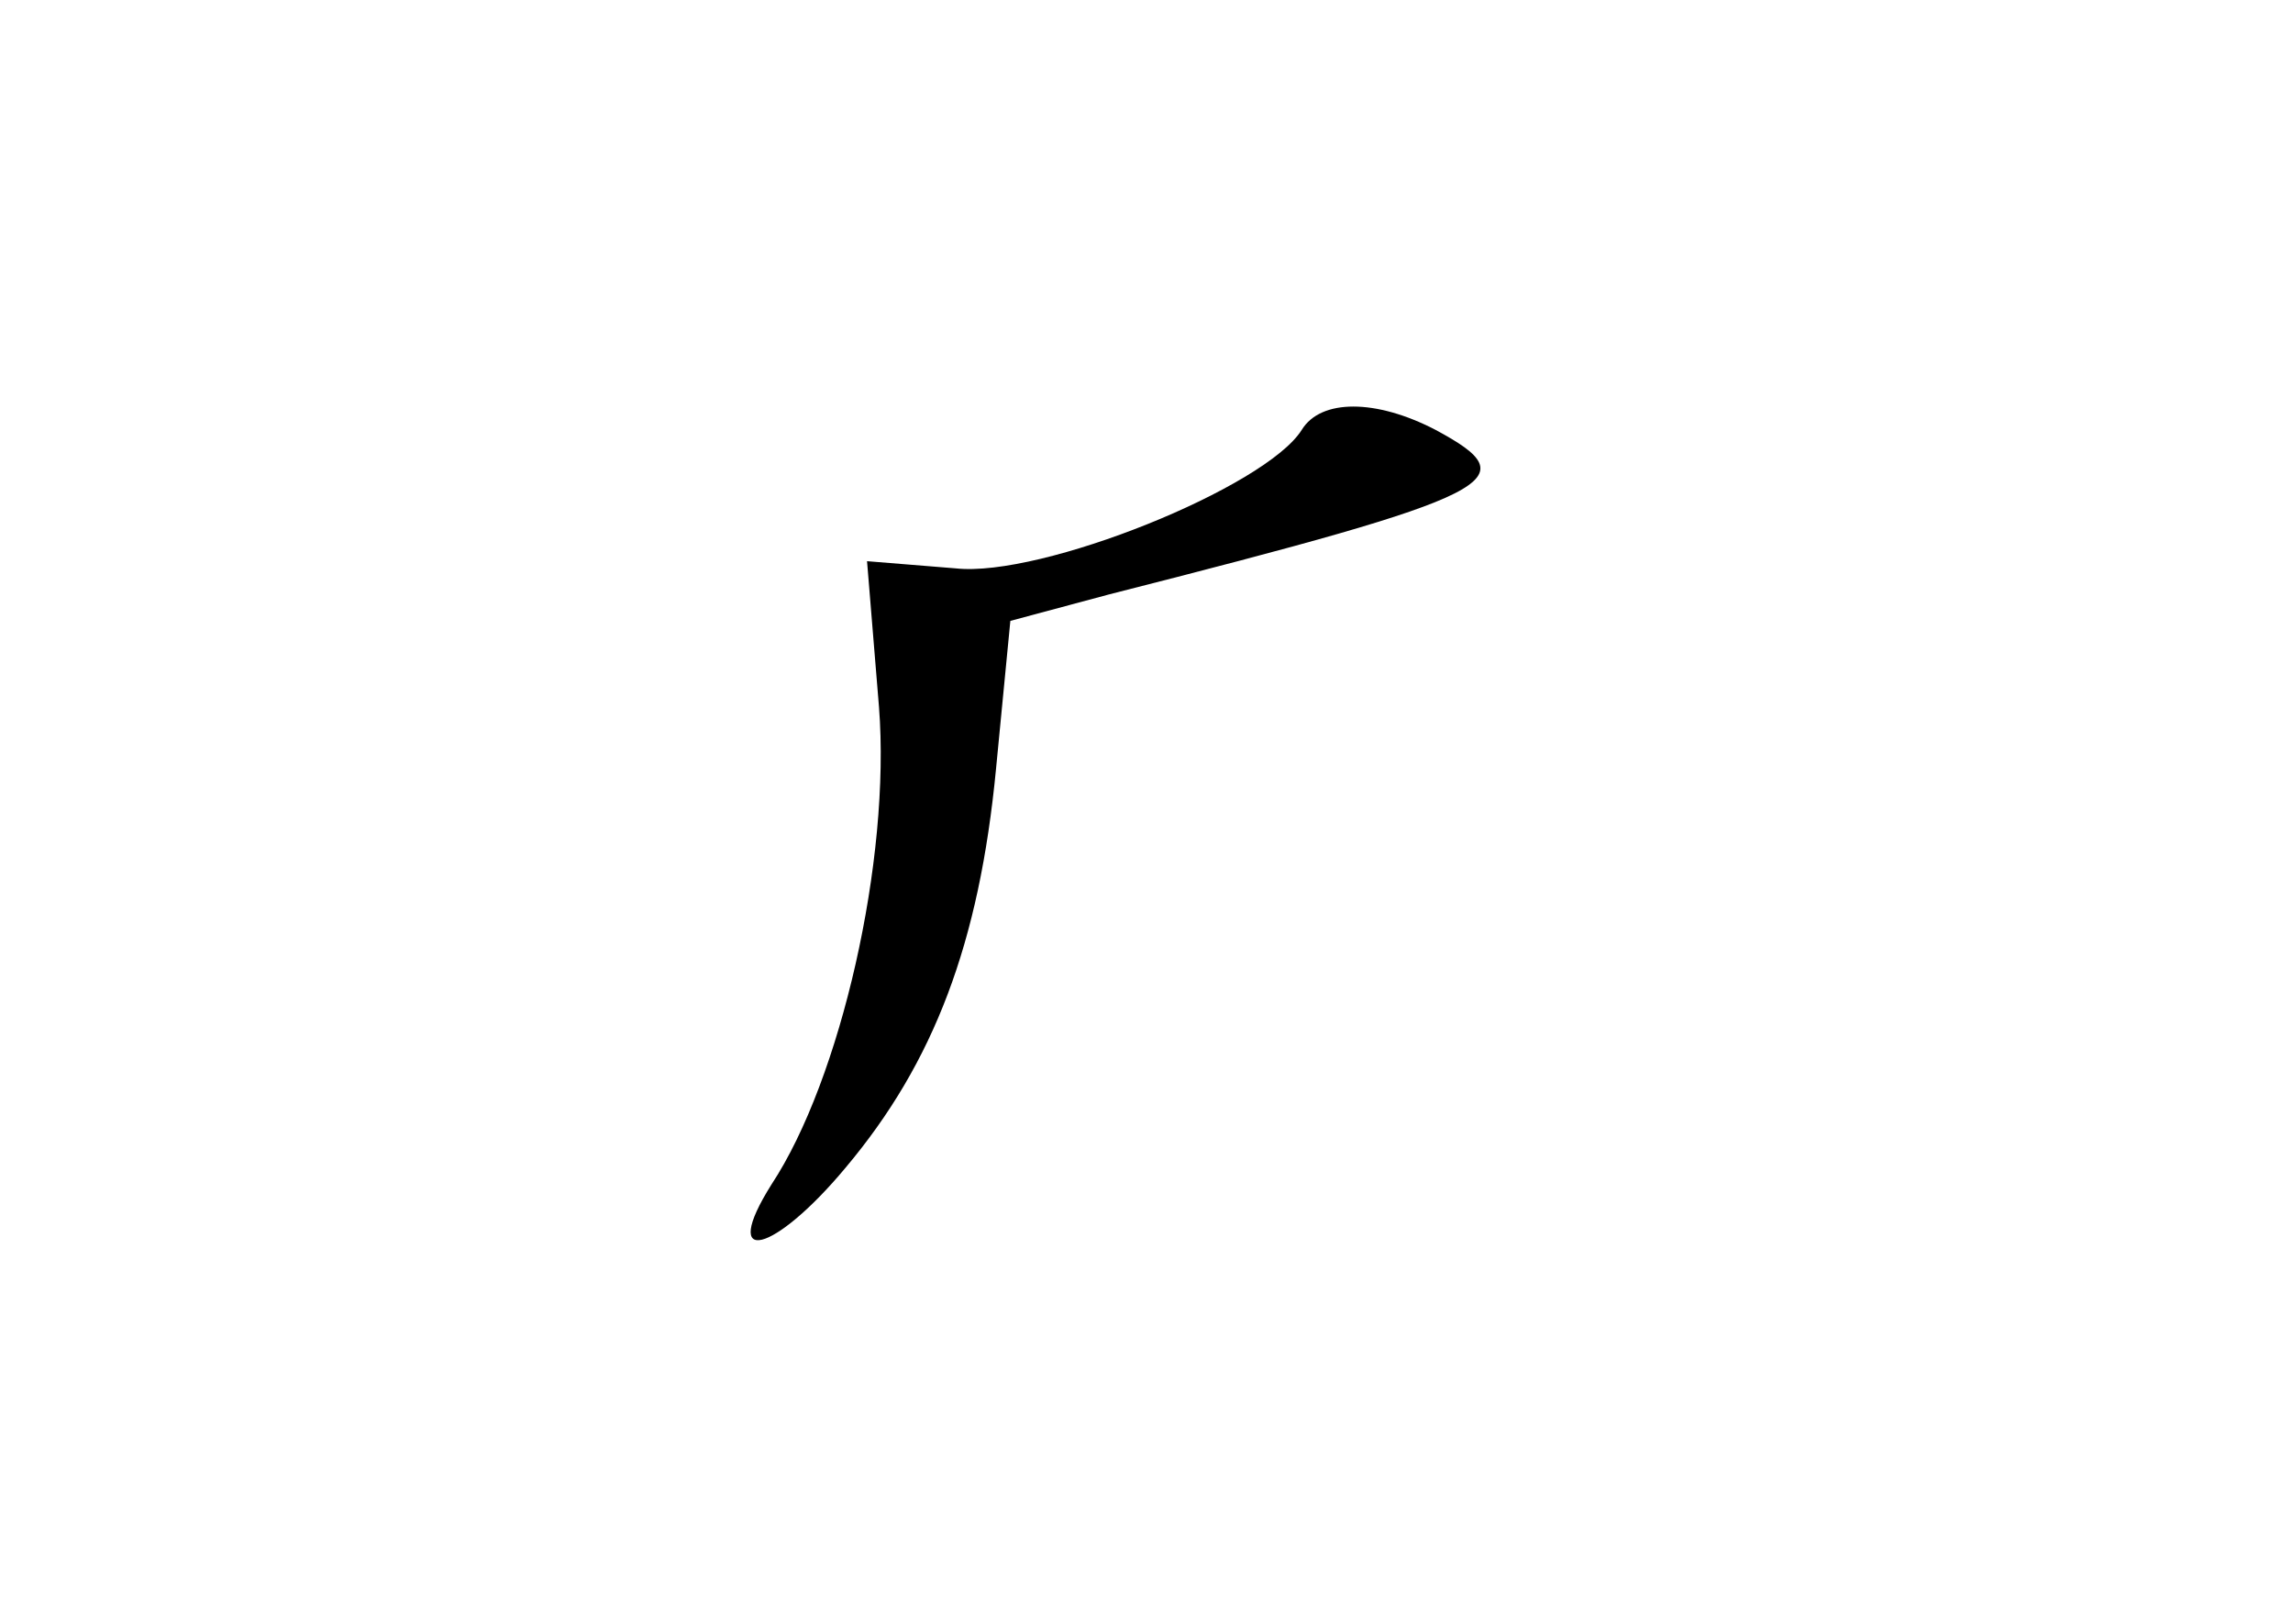 <?xml version="1.0" standalone="no"?>
<!DOCTYPE svg PUBLIC "-//W3C//DTD SVG 20010904//EN"
 "http://www.w3.org/TR/2001/REC-SVG-20010904/DTD/svg10.dtd">
<svg version="1.0" xmlns="http://www.w3.org/2000/svg"
 width="96pt" height="68pt" viewBox="0 0 96 68"
 preserveAspectRatio="xMidYMid meet">
<g transform="translate(0,68) scale(0.1,-0.1)"
fill="#000000" stroke="none">
<path d="M545 500 c-15 -24 -109 -62 -145 -58 l-37 3 5 -61 c5 -64 -16 -156
-45 -200 -22 -35 1 -29 31 7 37 44 56 94 63 167 l6 62 41 11 c165 42 176 48
137 69 -25 13 -48 13 -56 0z"/>
</g>
</svg>
